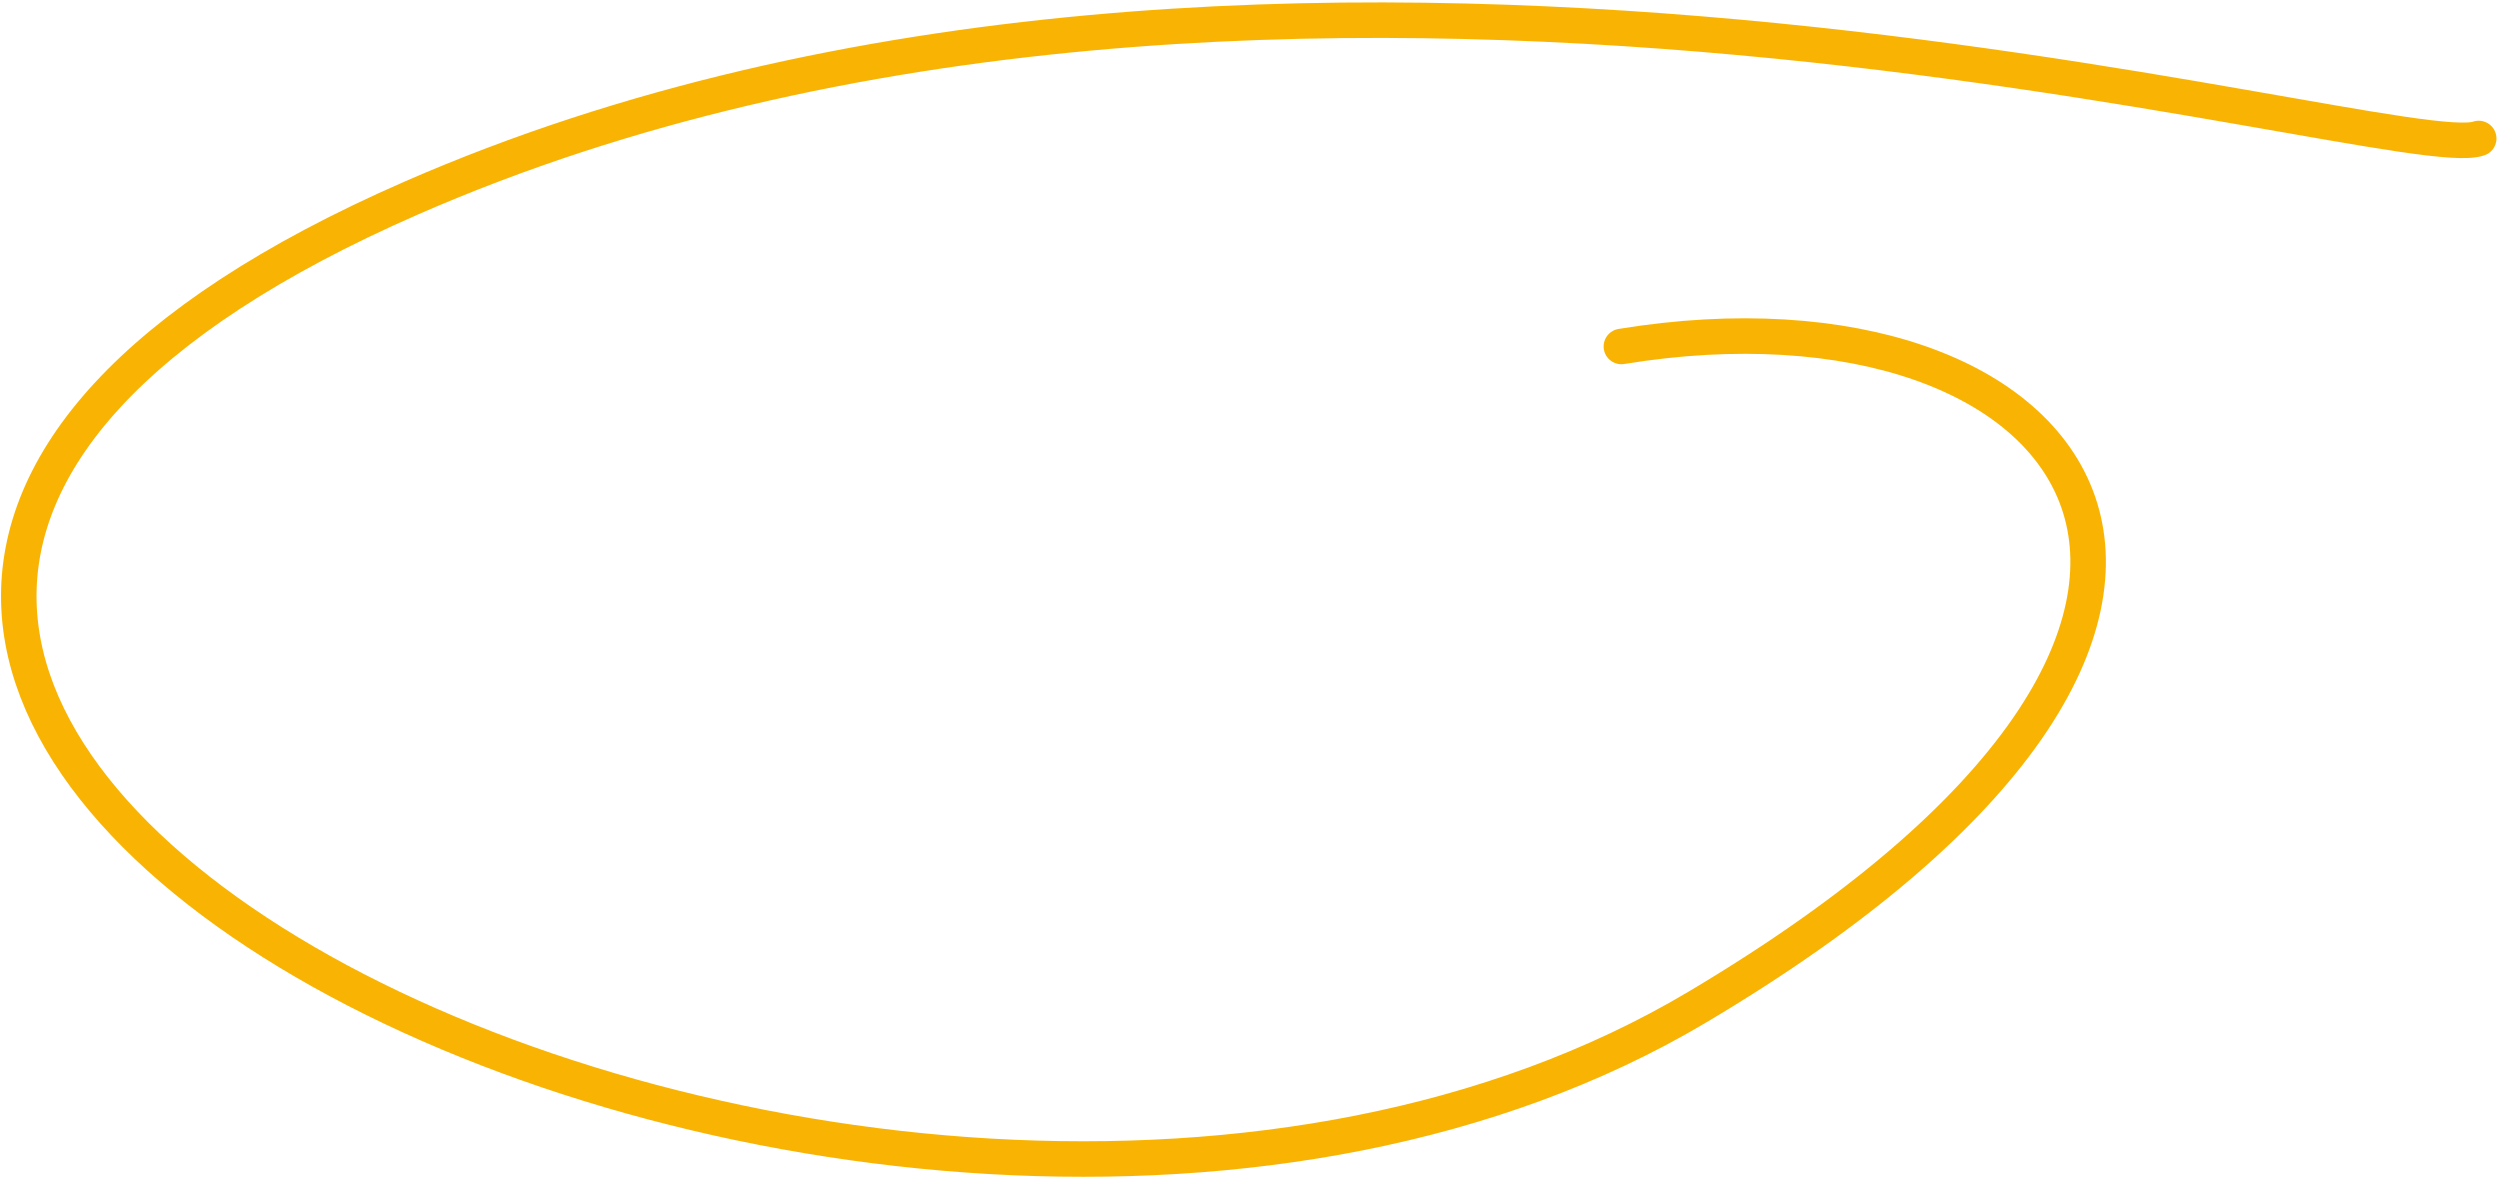<svg width="352" height="166" viewBox="0 0 352 166" fill="none" xmlns="http://www.w3.org/2000/svg">
<path d="M228.29 48.783C293.055 38.17 331.506 86.817 238.965 141.809C123.29 210.549 -101.563 97.609 57.908 27.883C180.001 -25.5 337.15 23.721 349.001 19.5" stroke="#F9B403" stroke-width="5" stroke-linecap="round"/>
</svg>
